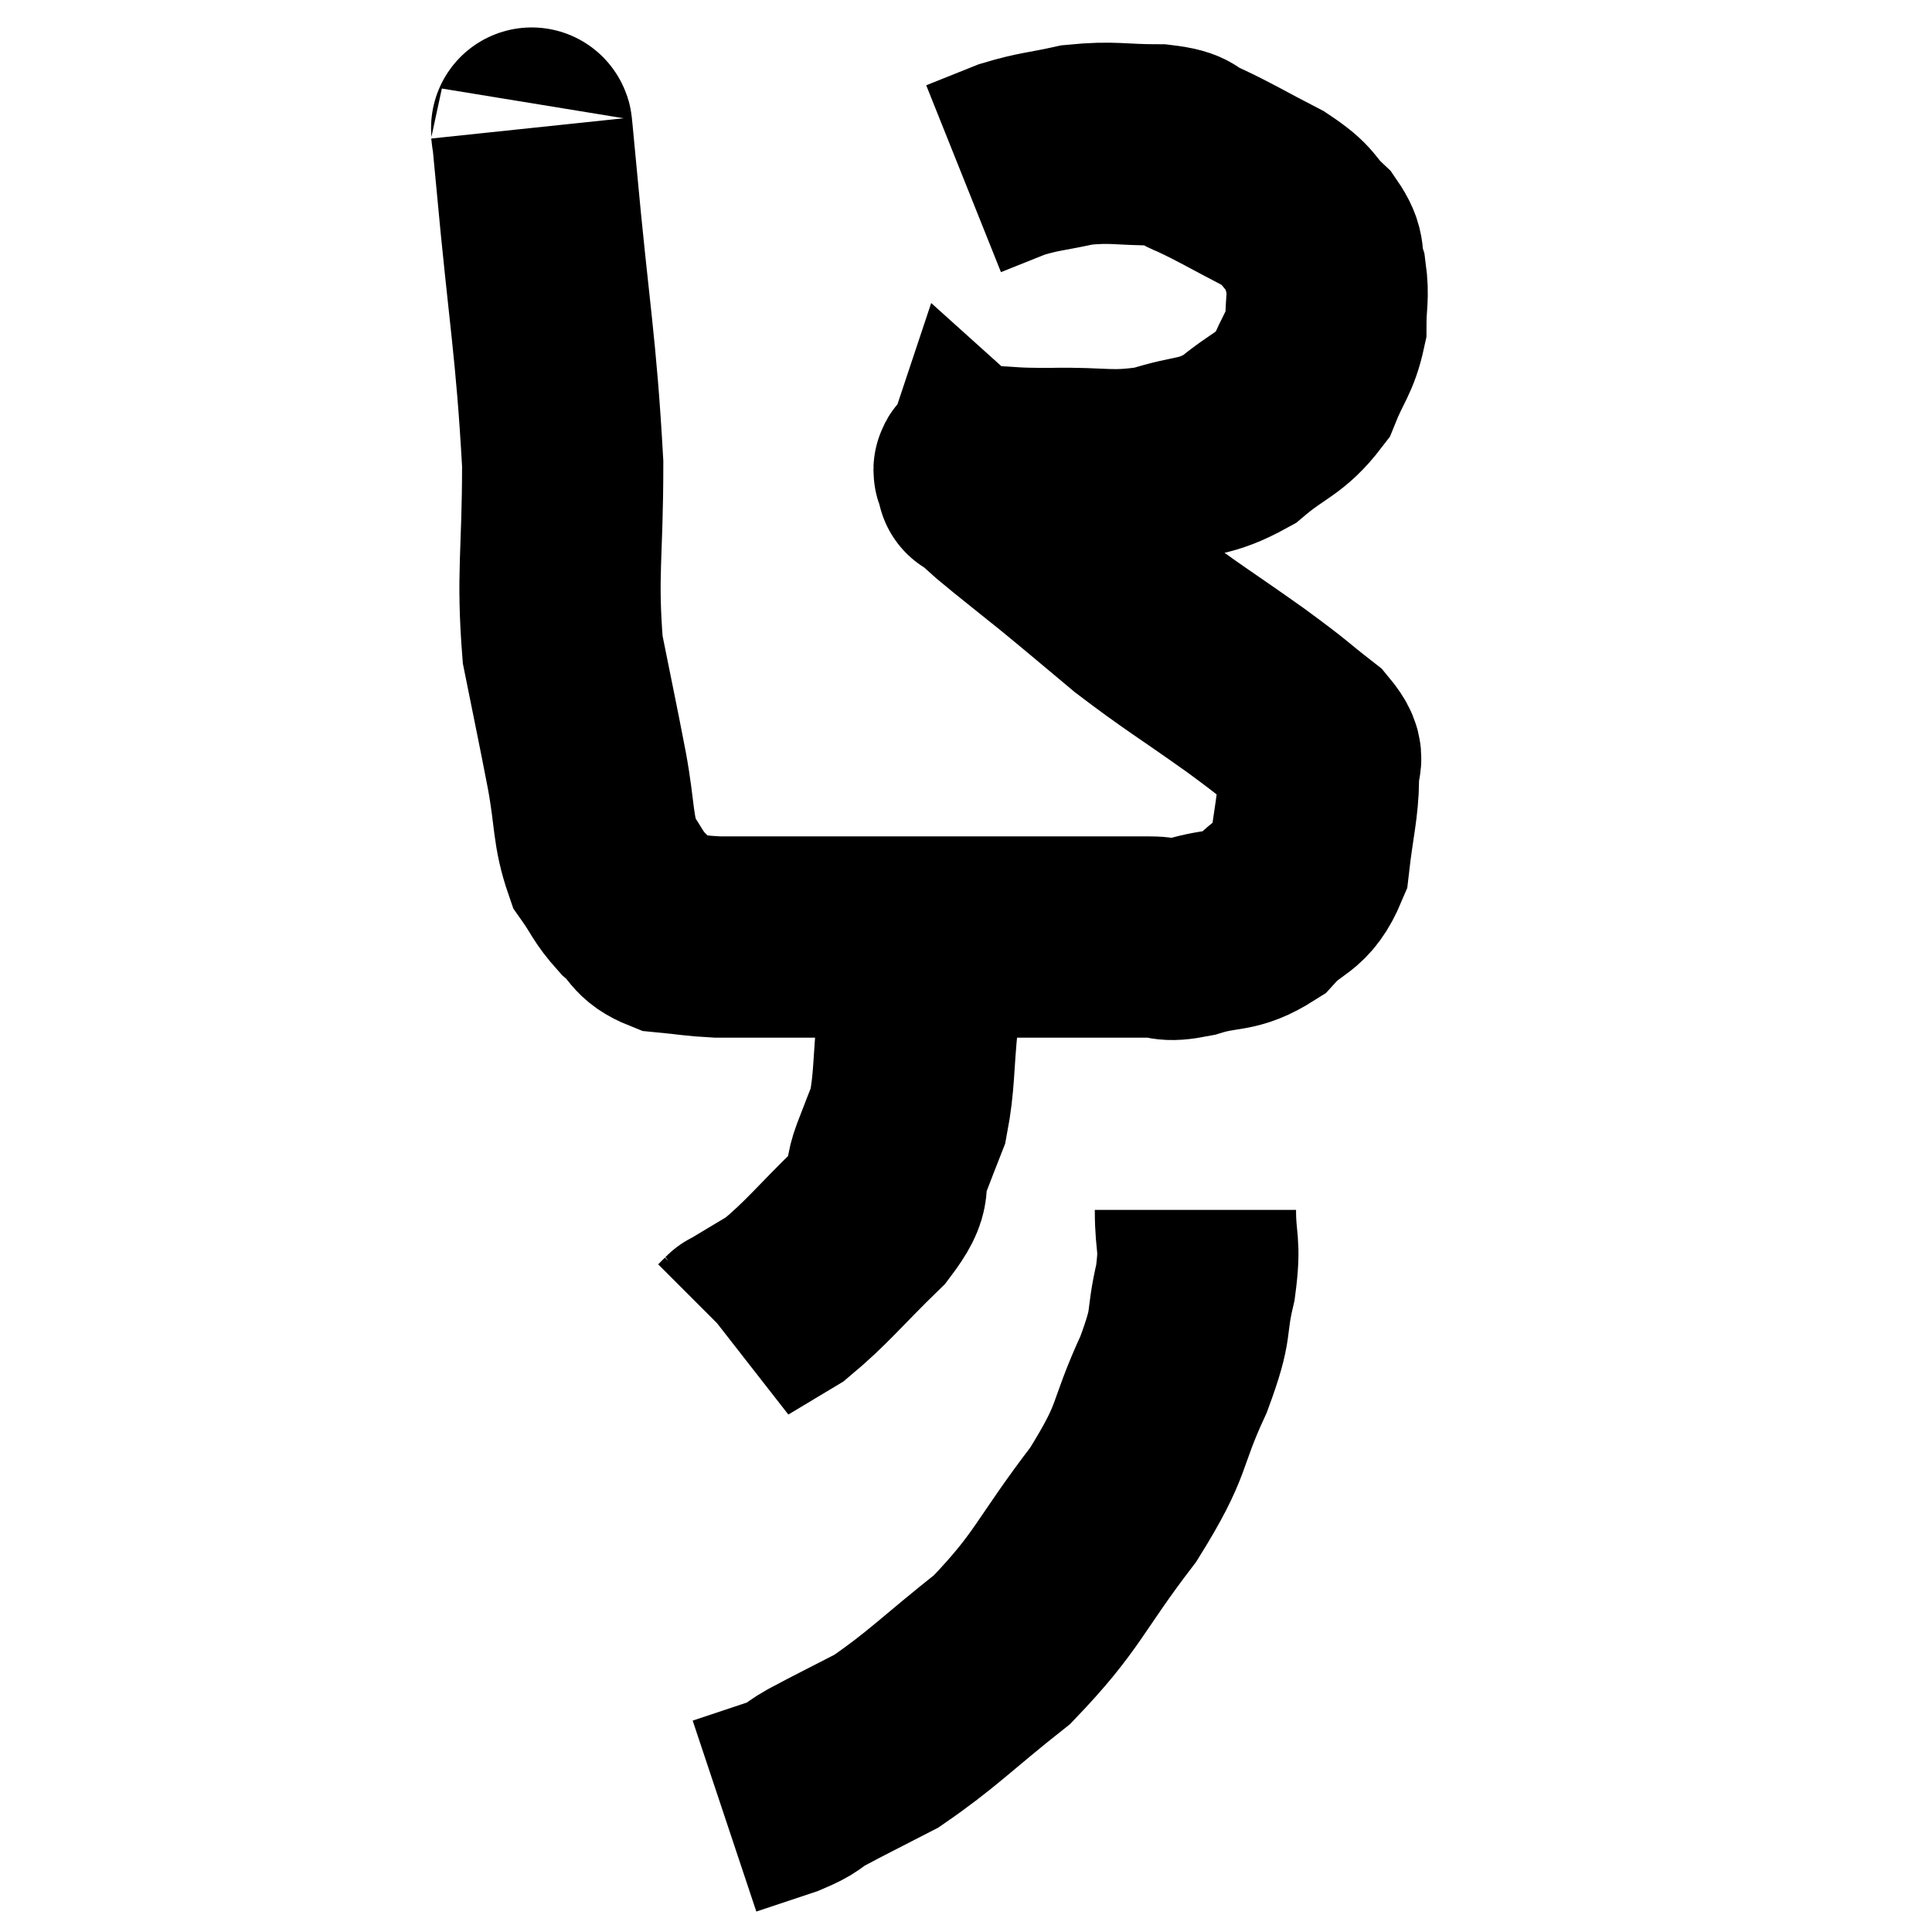 <svg width="48" height="48" viewBox="0 0 48 48" xmlns="http://www.w3.org/2000/svg"><path d="M 13.2 3.18 C 13.26 3.75, 13.125 2.235, 13.32 4.32 C 13.65 7.92, 13.815 8.565, 13.98 11.52 C 13.98 13.83, 13.83 14.235, 13.98 16.14 C 14.28 17.64, 14.325 17.82, 14.58 19.14 C 14.79 20.28, 14.715 20.595, 15 21.42 C 15.36 21.93, 15.33 22.005, 15.72 22.44 C 16.14 22.8, 16.035 22.95, 16.56 23.16 C 17.19 23.22, 17.25 23.25, 17.82 23.28 C 18.33 23.28, 17.58 23.28, 18.84 23.28 C 20.85 23.28, 20.895 23.28, 22.86 23.28 C 24.78 23.28, 25.275 23.28, 26.7 23.28 C 27.63 23.28, 27.84 23.28, 28.56 23.28 C 29.07 23.28, 28.89 23.415, 29.58 23.28 C 30.45 23.01, 30.585 23.205, 31.32 22.74 C 31.92 22.08, 32.16 22.275, 32.52 21.42 C 32.64 20.37, 32.745 20.07, 32.76 19.32 C 32.67 18.87, 33.03 18.96, 32.58 18.42 C 31.77 17.79, 32.04 17.955, 30.96 17.16 C 29.61 16.2, 29.385 16.095, 28.26 15.24 C 27.36 14.49, 27.3 14.43, 26.46 13.74 C 25.68 13.11, 25.44 12.93, 24.9 12.48 C 24.6 12.21, 24.45 12.075, 24.3 11.94 C 24.3 11.94, 24.3 11.94, 24.3 11.94 C 24.3 11.94, 24.27 12.03, 24.3 11.94 C 24.36 11.76, 23.97 11.655, 24.42 11.58 C 25.26 11.61, 25.02 11.64, 26.1 11.64 C 27.42 11.61, 27.57 11.76, 28.74 11.58 C 29.76 11.25, 29.88 11.415, 30.78 10.92 C 31.56 10.26, 31.8 10.305, 32.34 9.6 C 32.64 8.85, 32.79 8.79, 32.94 8.1 C 32.94 7.47, 33.015 7.395, 32.94 6.84 C 32.79 6.36, 32.97 6.36, 32.64 5.88 C 32.13 5.4, 32.34 5.4, 31.62 4.92 C 30.69 4.44, 30.465 4.29, 29.76 3.96 C 29.28 3.78, 29.55 3.69, 28.8 3.6 C 27.78 3.6, 27.675 3.51, 26.76 3.6 C 25.95 3.78, 25.845 3.75, 25.14 3.96 C 24.54 4.2, 24.24 4.32, 23.94 4.44 L 23.94 4.44" fill="none" stroke="black" stroke-width="5"></path><path d="M 22.74 22.92 C 22.77 23.25, 22.785 22.98, 22.8 23.58 C 22.8 24.45, 22.86 24.285, 22.8 25.32 C 22.68 26.52, 22.725 26.85, 22.56 27.72 C 22.35 28.26, 22.38 28.17, 22.14 28.8 C 21.87 29.52, 22.26 29.37, 21.6 30.24 C 20.55 31.26, 20.325 31.59, 19.5 32.28 C 18.9 32.64, 18.6 32.82, 18.3 33 C 18.3 33, 18.345 32.955, 18.3 33 L 18.12 33.18" fill="none" stroke="black" stroke-width="5"></path><path d="M 29.7 30.06 C 29.7 30.96, 29.835 30.84, 29.7 31.86 C 29.43 33, 29.67 32.76, 29.16 34.14 C 28.41 35.76, 28.725 35.67, 27.66 37.38 C 26.28 39.18, 26.31 39.51, 24.9 40.98 C 23.46 42.12, 23.175 42.465, 22.02 43.26 C 21.15 43.71, 20.925 43.815, 20.28 44.16 C 19.86 44.4, 20.01 44.4, 19.44 44.64 L 18 45.12" fill="none" stroke="black" stroke-width="5"></path></svg>